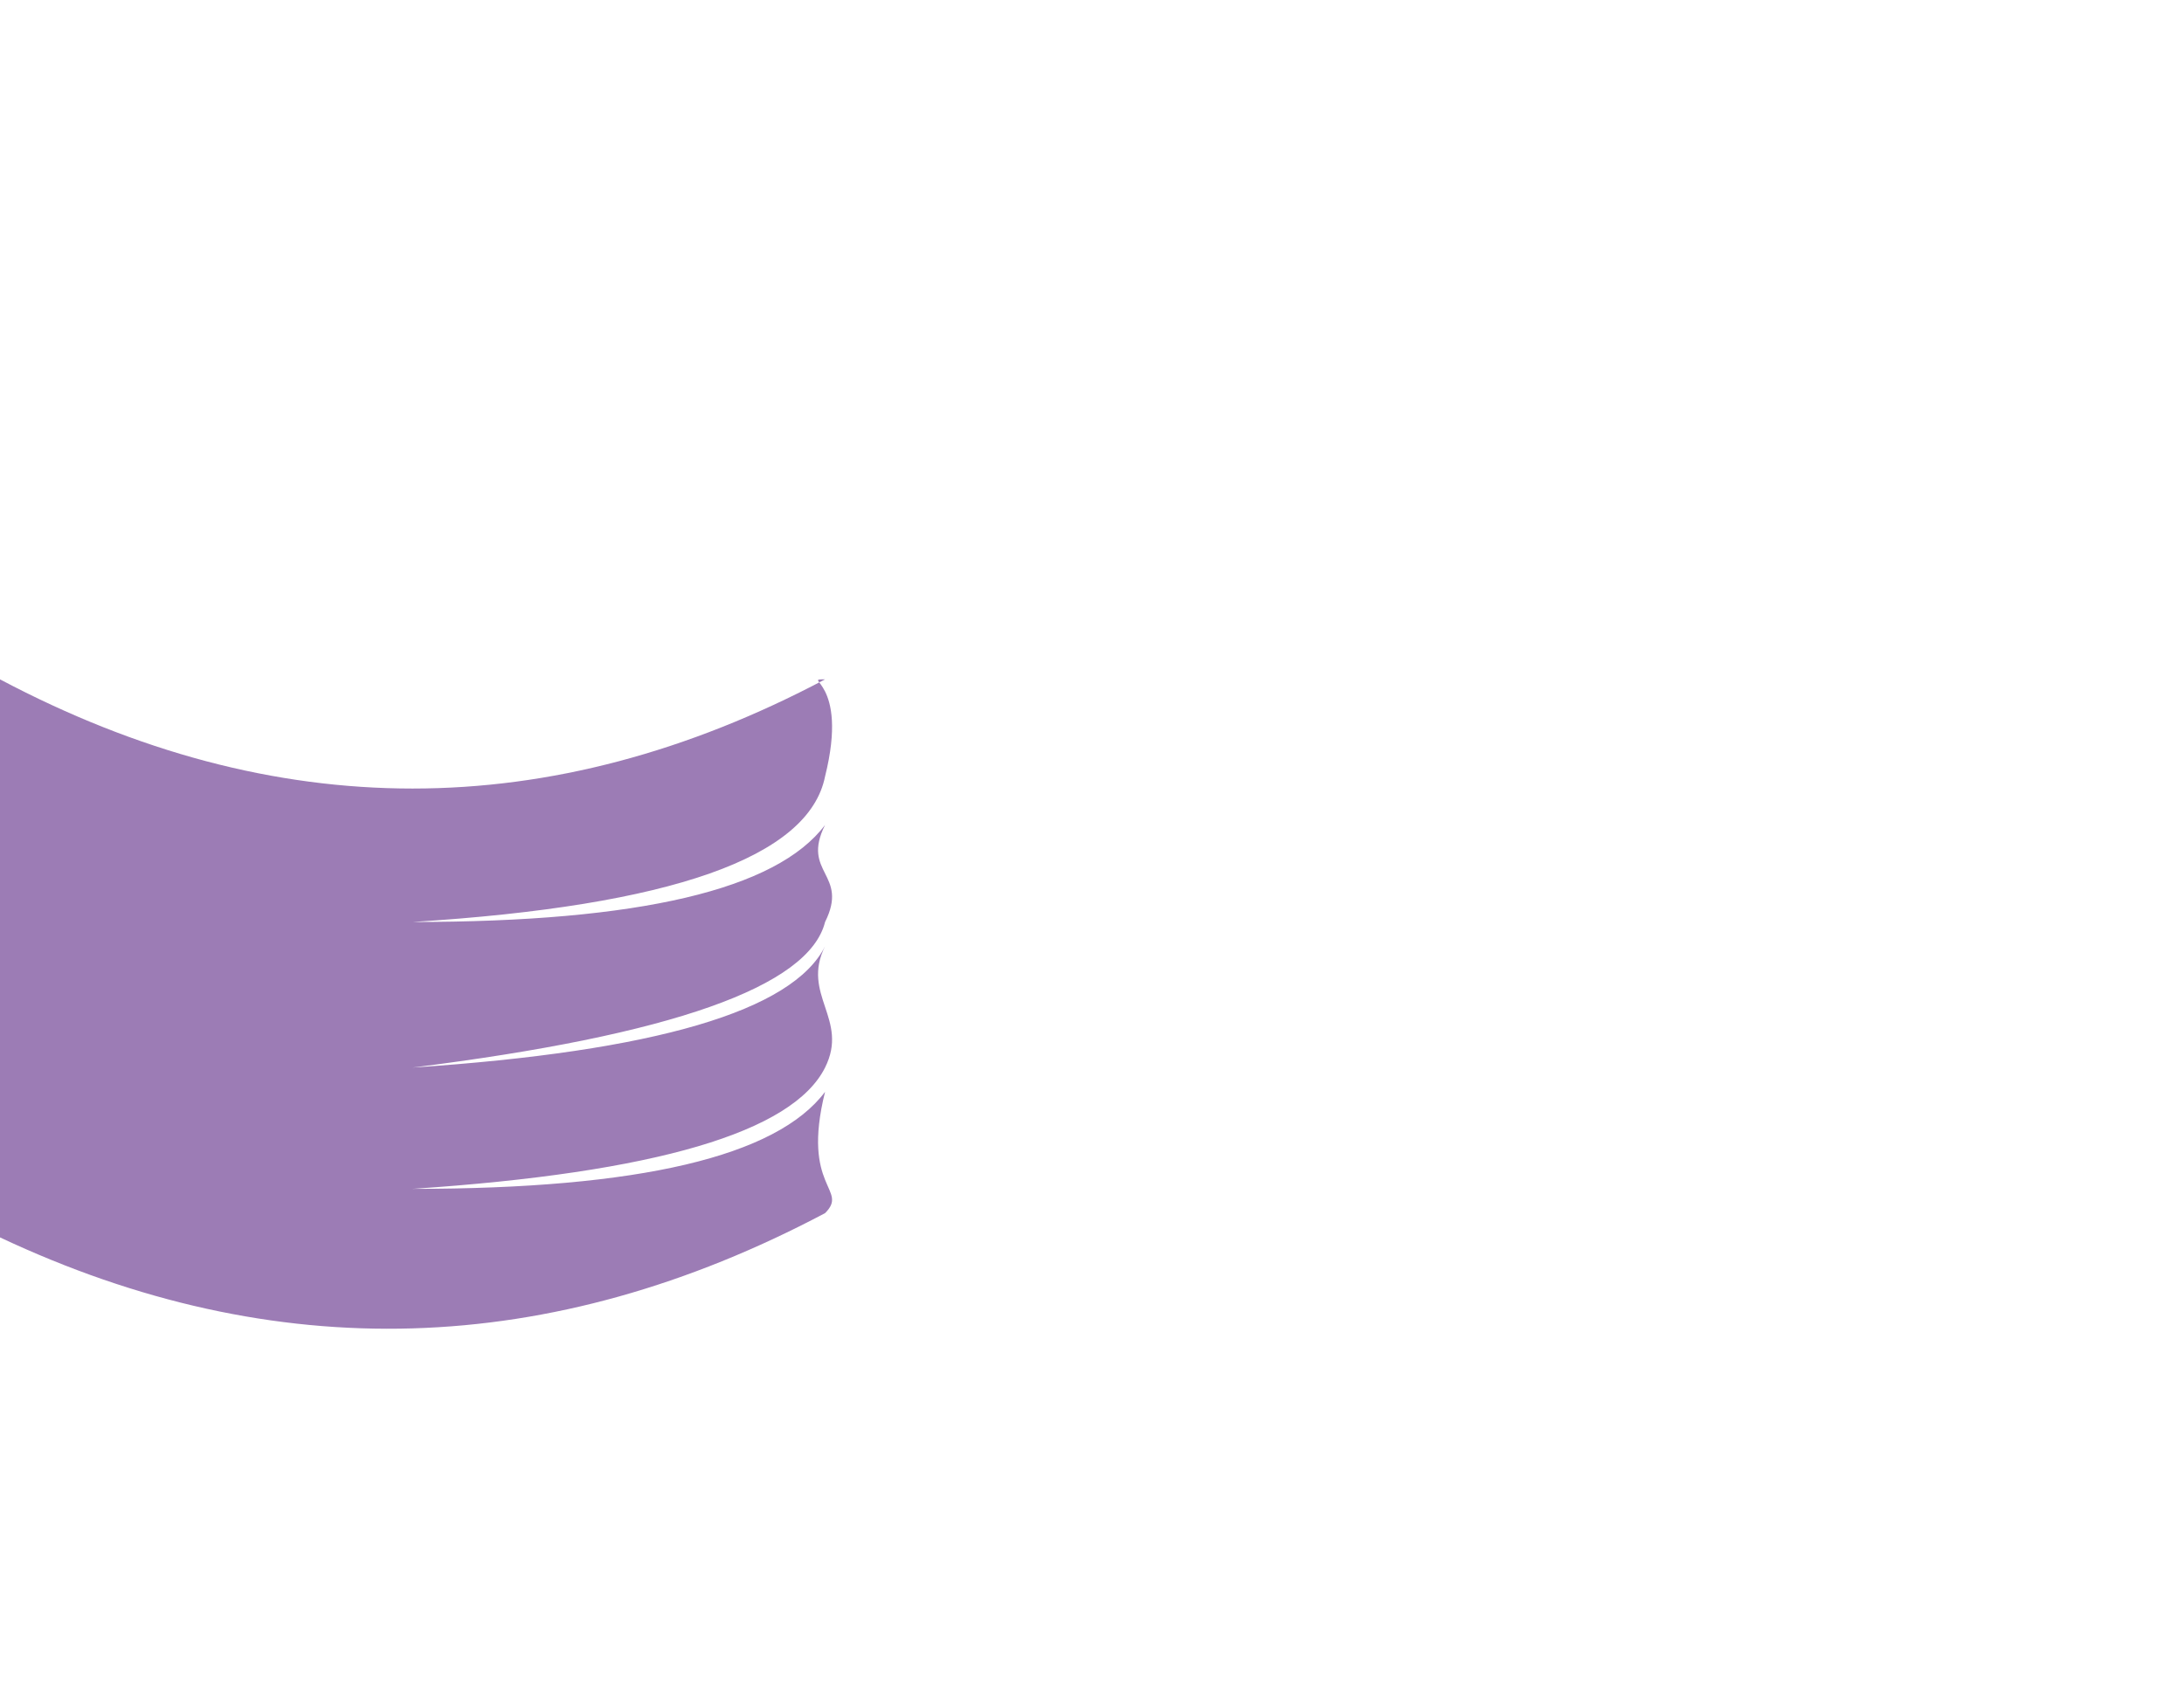 <svg xmlns="http://www.w3.org/2000/svg" viewBox="0 0 900 700">
    <path fill-opacity="1" fill="#9c7cb5" d="M 0 280 Q 170 370 340 280 C 330 280 350 280 340 320 Q 330 370 170 380 Q 310 380 340 340 C 330 360 350 360 340 380 Q 330 420 170 440 Q 320 430 340 390 C 330 410 350 420 340 440 Q 320 480 170 490 Q 310 490 340 450 C 330 490 350 490 340 500 Q 170 590 0 510 ">
    </path>
</svg>

